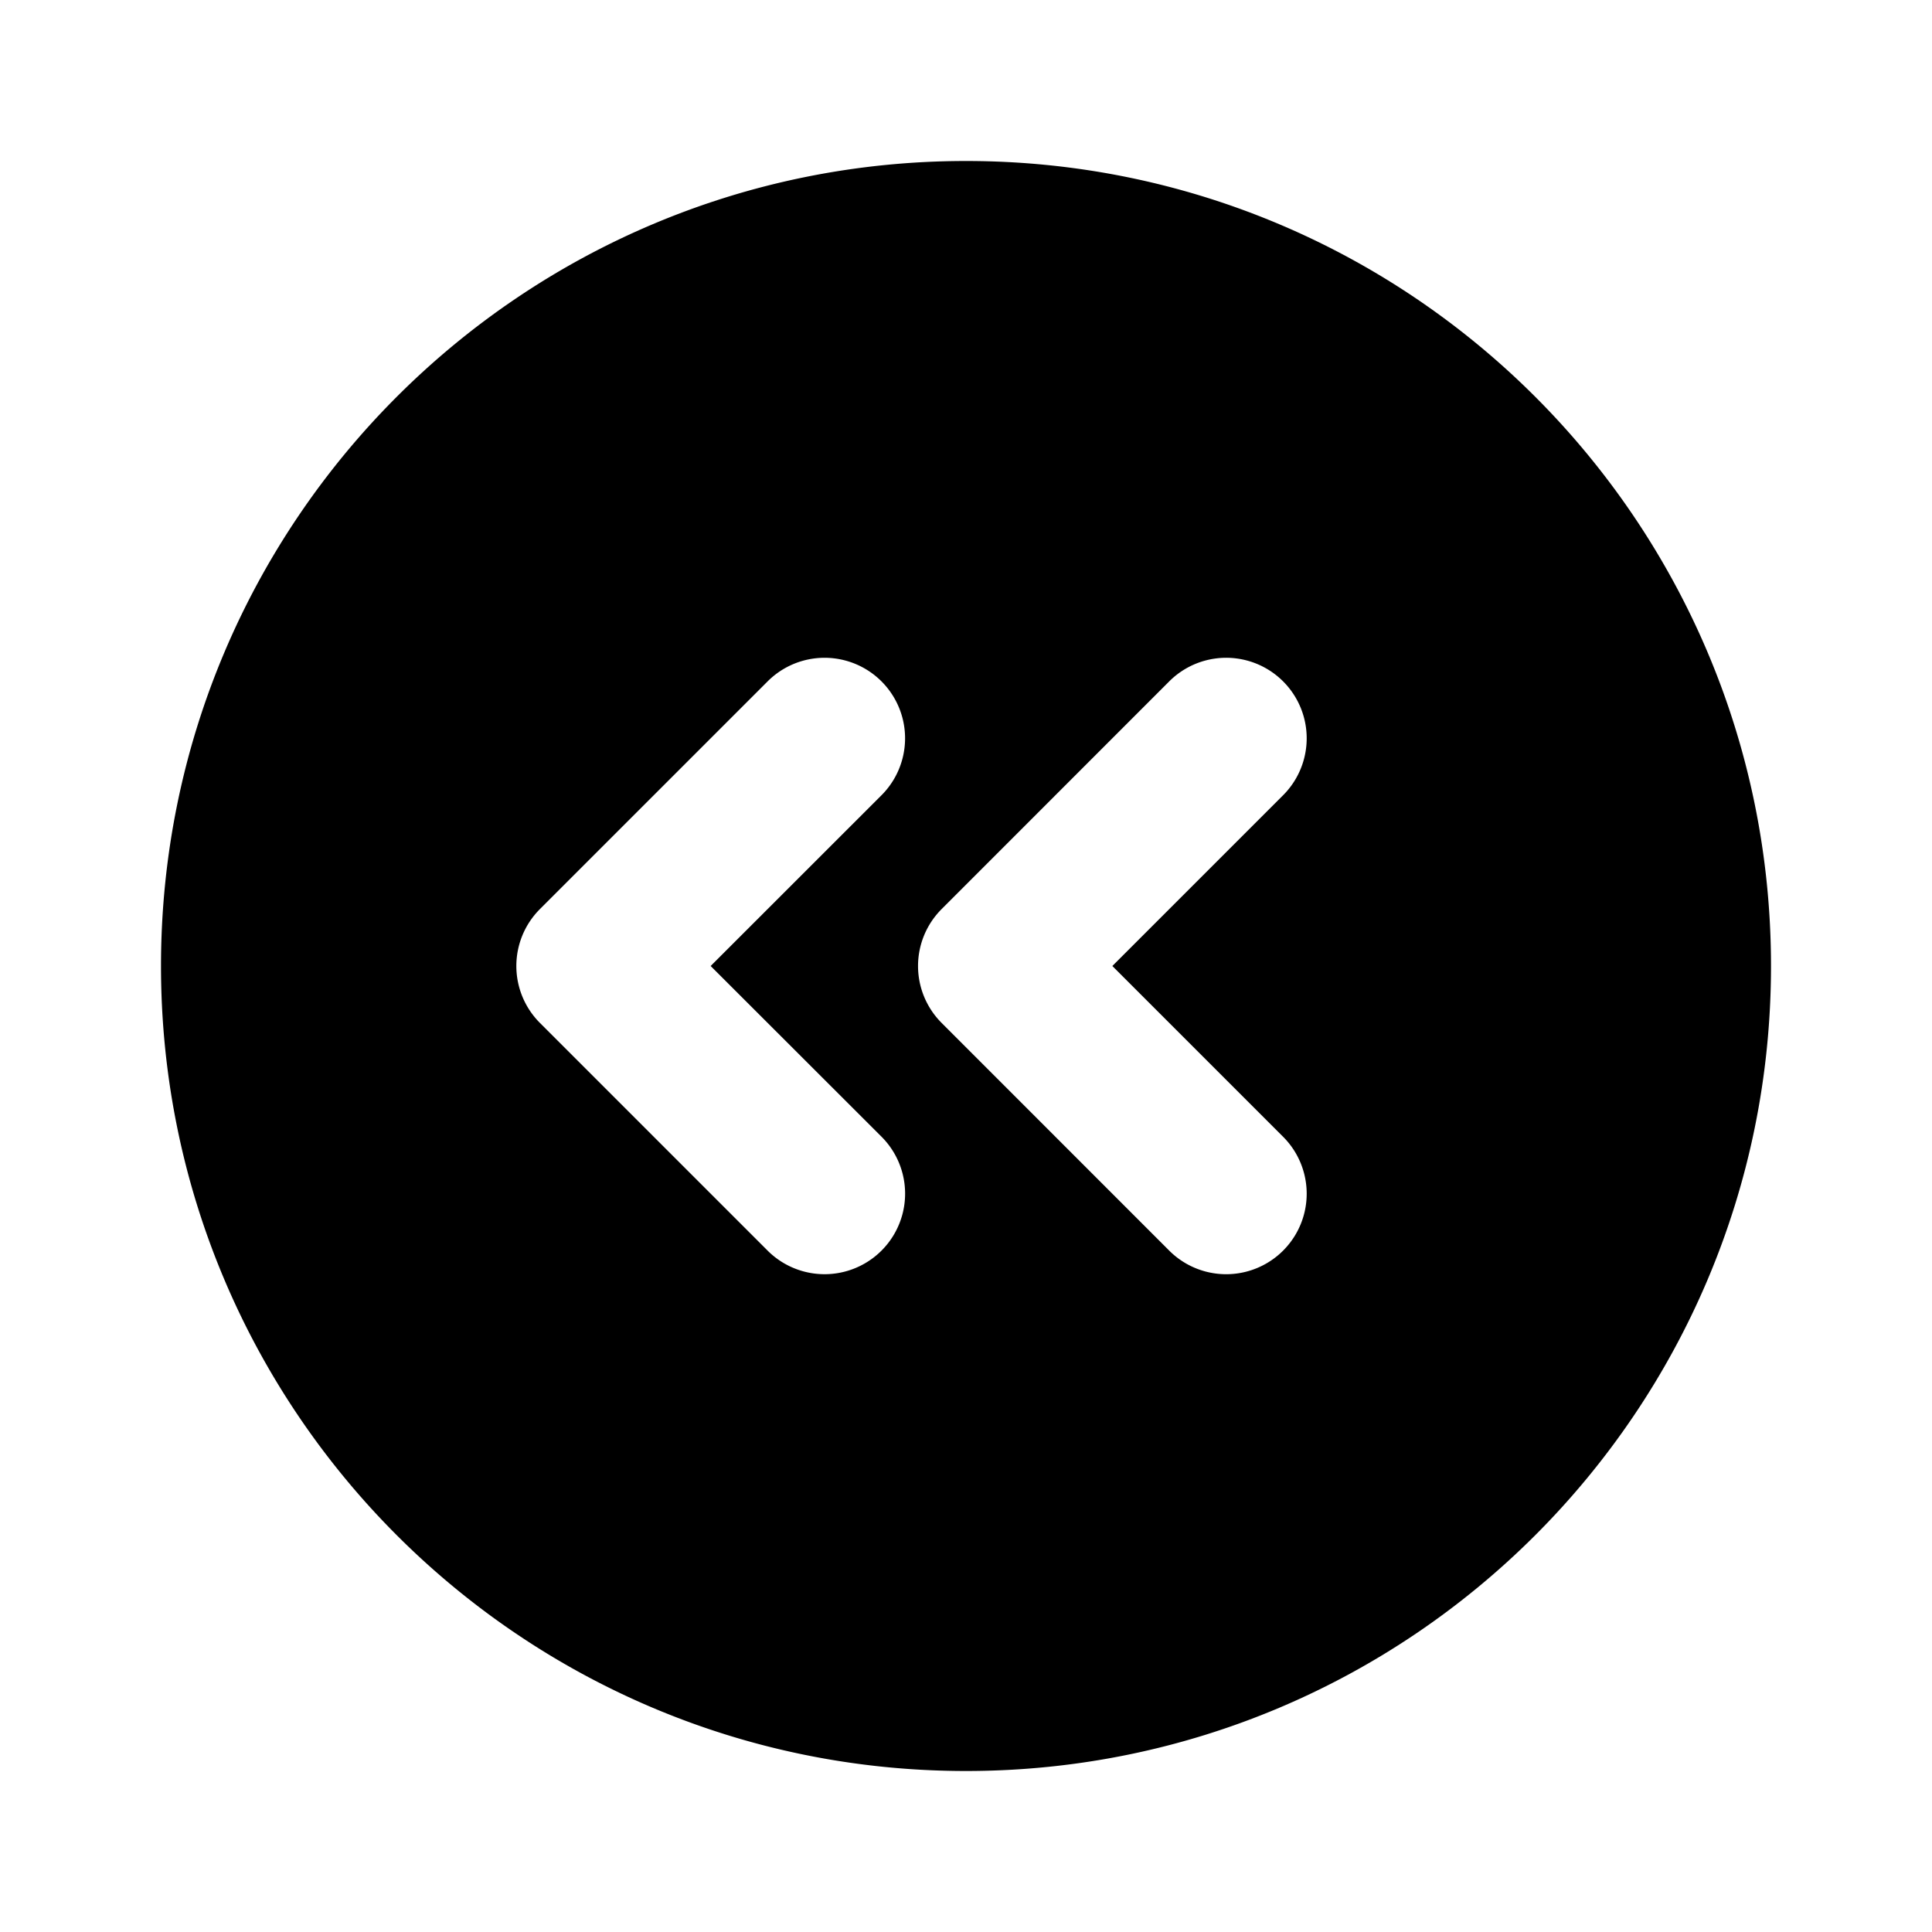 <svg xmlns="http://www.w3.org/2000/svg" xmlns:xlink="http://www.w3.org/1999/xlink" width="24" height="24" viewBox="-2 -2 24 24"><path fill="currentColor" d="m11.818 10l2.121-2.121a1 1 0 1 0-1.414-1.415L9.697 9.293a1 1 0 0 0 0 1.414l2.828 2.829a1 1 0 0 0 1.414-1.415zm-4.99 0L8.95 7.879a1 1 0 0 0-1.414-1.415L4.707 9.293a1 1 0 0 0 0 1.414l2.829 2.829A1 1 0 1 0 8.95 12.12zM10 20C4.477 20 0 15.523 0 10S4.477 0 10 0s10 4.477 10 10s-4.477 10-10 10"/></svg>